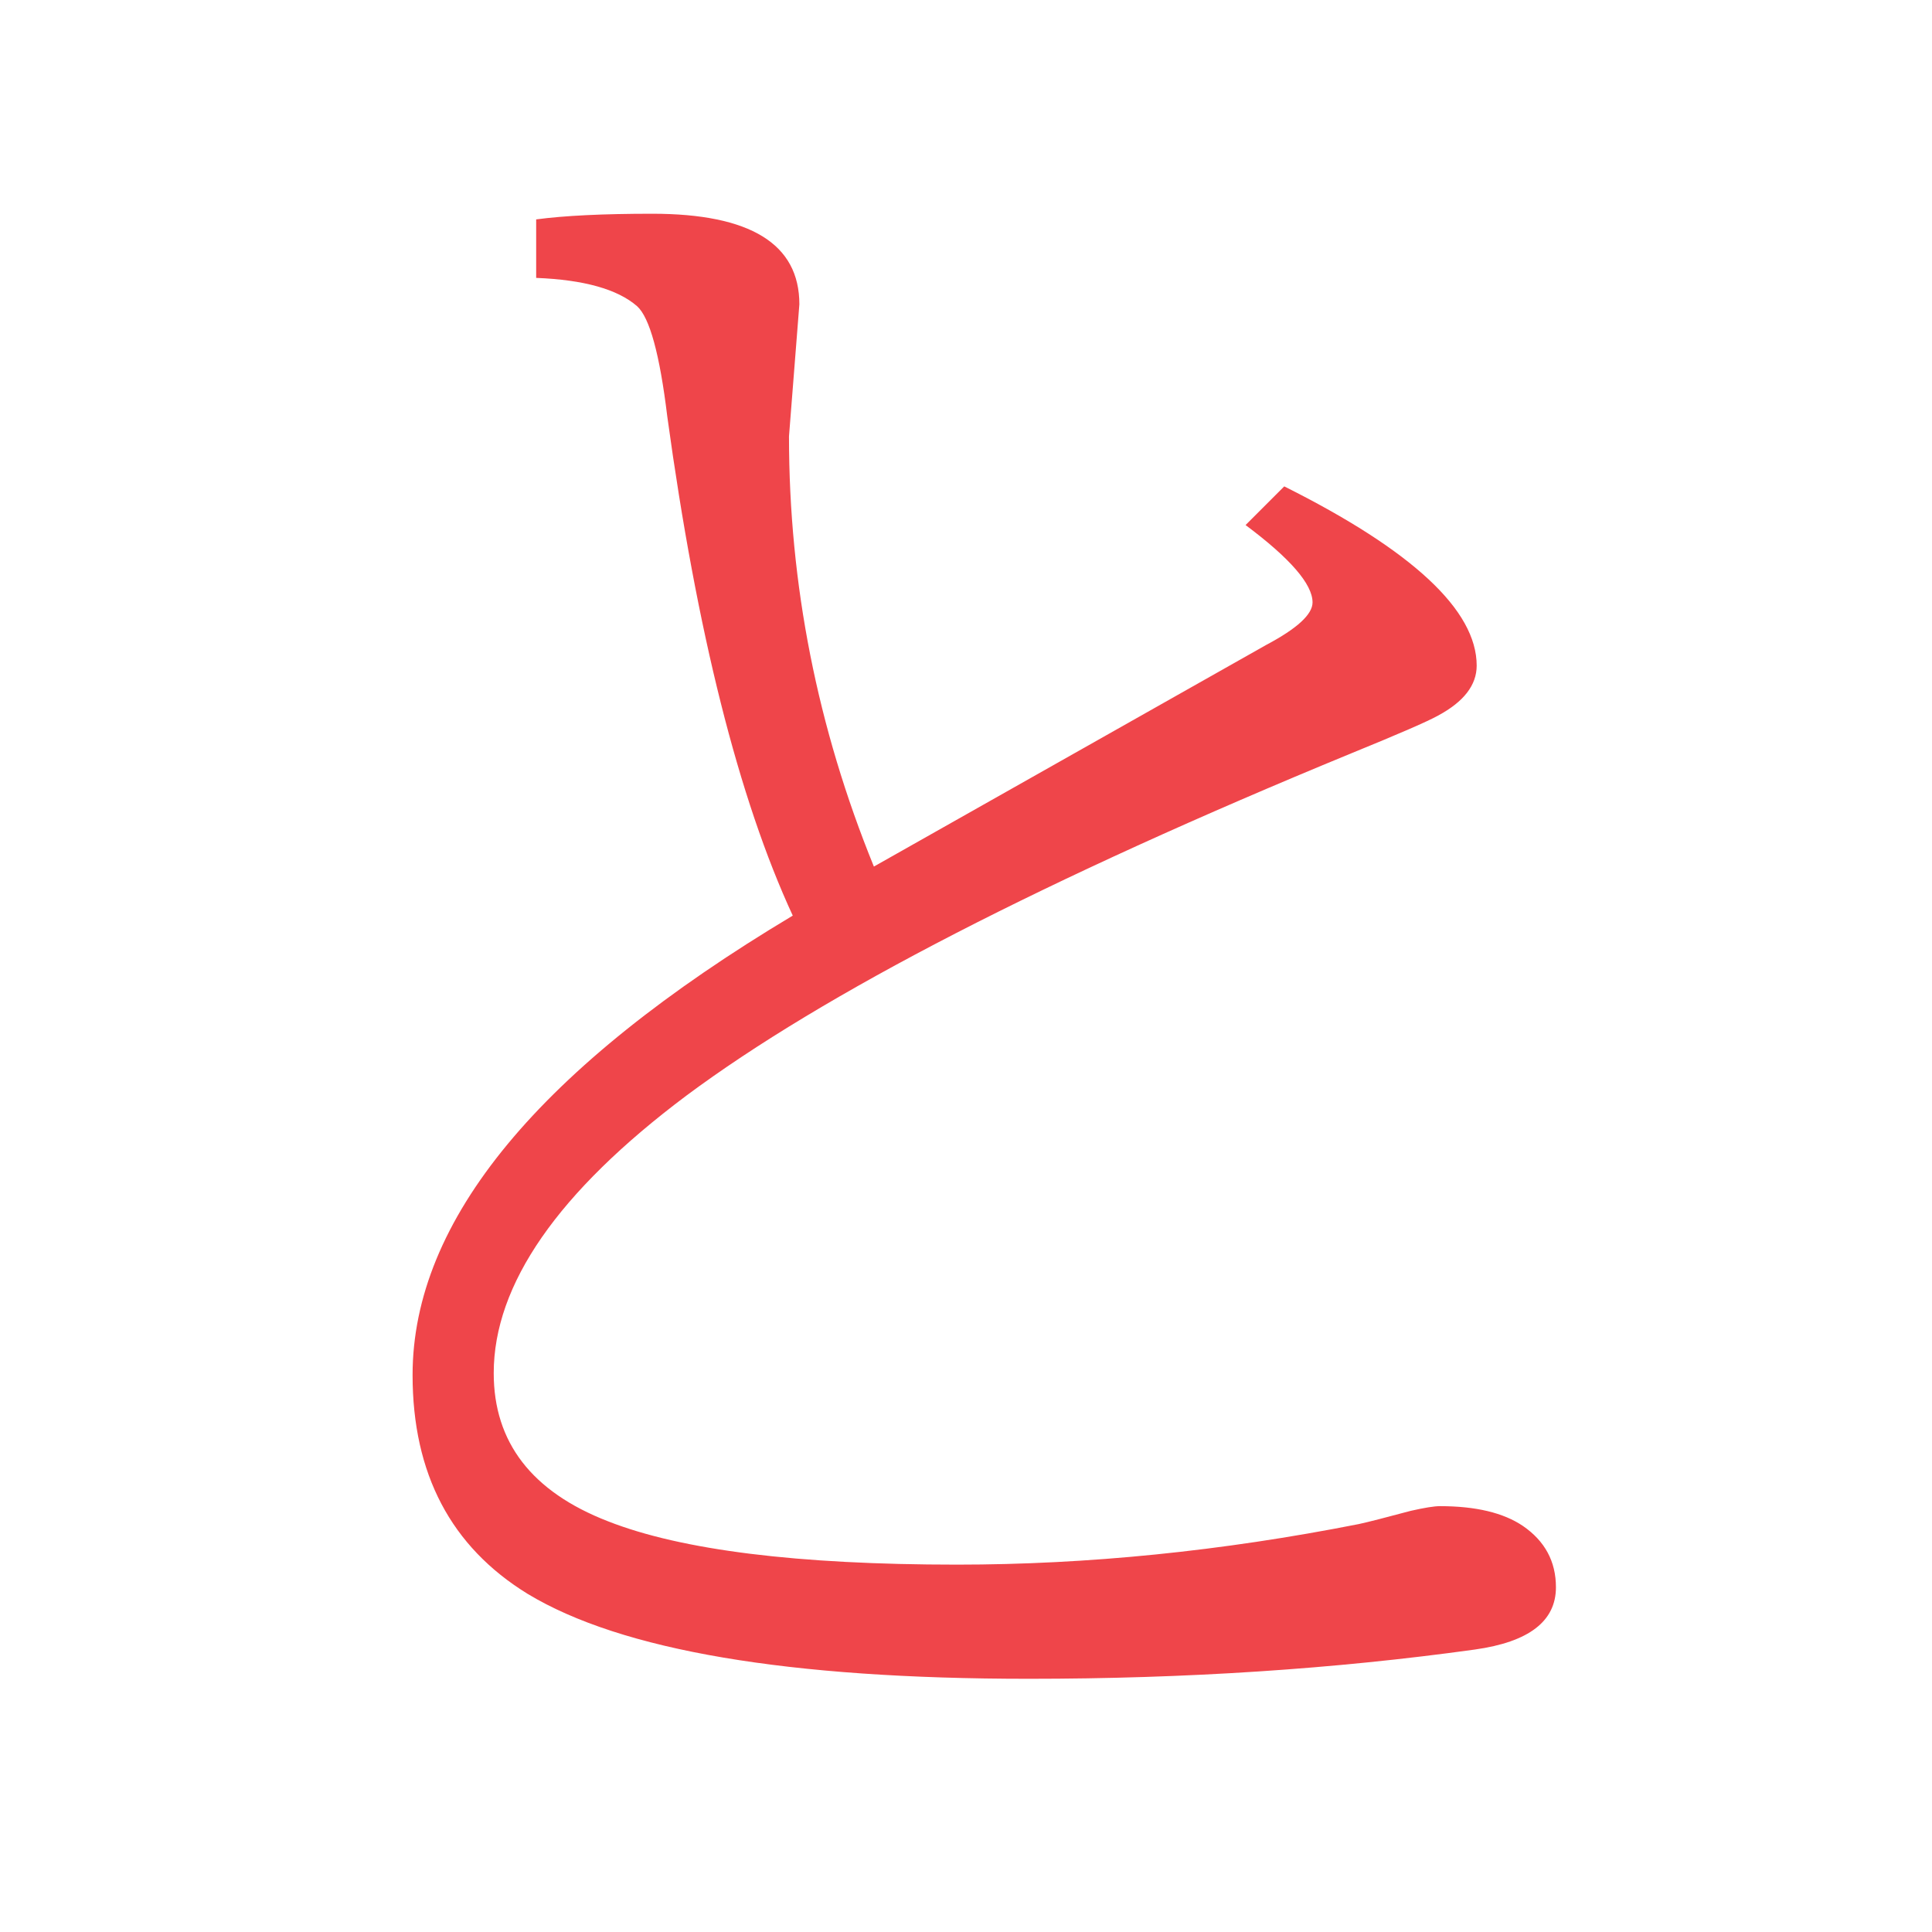 <?xml version="1.0" encoding="UTF-8" standalone="no"?>
<!DOCTYPE svg PUBLIC "-//W3C//DTD SVG 1.1//EN" "http://www.w3.org/Graphics/SVG/1.1/DTD/svg11.dtd">
<svg xmlns="http://www.w3.org/2000/svg" xmlns:xlink="http://www.w3.org/1999/xlink" width="100%" height="100%" viewBox="0 0 100 100" version="1.1" xml:space="preserve" style="fill-rule:evenodd;clip-rule:evenodd;stroke-linejoin:round;stroke-miterlimit:1.414;">
    <g transform="matrix(1,0,0,1,-28.854,39.851)" fill="rgb(239,69,74)">
        <path d="M69.887,7.541C67.088,1.486 64.923,-7.124 63.393,-18.289C63.002,-21.512 62.481,-23.416 61.83,-24.002C60.821,-24.881 59.08,-25.37 56.606,-25.467L56.606,-28.495C58.071,-28.69 60.073,-28.788 62.612,-28.788C67.69,-28.788 70.229,-27.225 70.229,-24.1L69.692,-17.264C69.692,-9.614 71.157,-2.192 74.086,5.002L94.399,-6.473C95.994,-7.319 96.791,-8.052 96.791,-8.67C96.791,-9.614 95.636,-10.949 93.325,-12.674L95.326,-14.676C101.967,-11.356 105.287,-8.263 105.287,-5.399C105.287,-4.39 104.62,-3.527 103.285,-2.811C102.765,-2.518 101.267,-1.867 98.793,-0.858C82.973,5.653 71.498,11.561 64.369,16.867C57.729,21.847 54.409,26.632 54.409,31.222C54.409,34.803 56.378,37.358 60.317,38.888C64.125,40.386 70.147,41.134 78.383,41.134C85.154,41.134 92.088,40.434 99.184,39.035C99.64,38.937 100.535,38.709 101.869,38.351C102.586,38.188 103.09,38.107 103.383,38.107C105.239,38.107 106.671,38.449 107.68,39.132C108.819,39.914 109.389,40.972 109.389,42.306C109.389,44.064 107.989,45.138 105.19,45.529C97.931,46.538 90.232,47.043 82.094,47.043C69.659,47.043 61.017,45.578 56.166,42.648C52.195,40.207 50.209,36.431 50.209,31.32C50.209,23.312 56.769,15.386 69.887,7.541Z" style="fill-rule:nonzero;"/>
    </g>
</svg>
